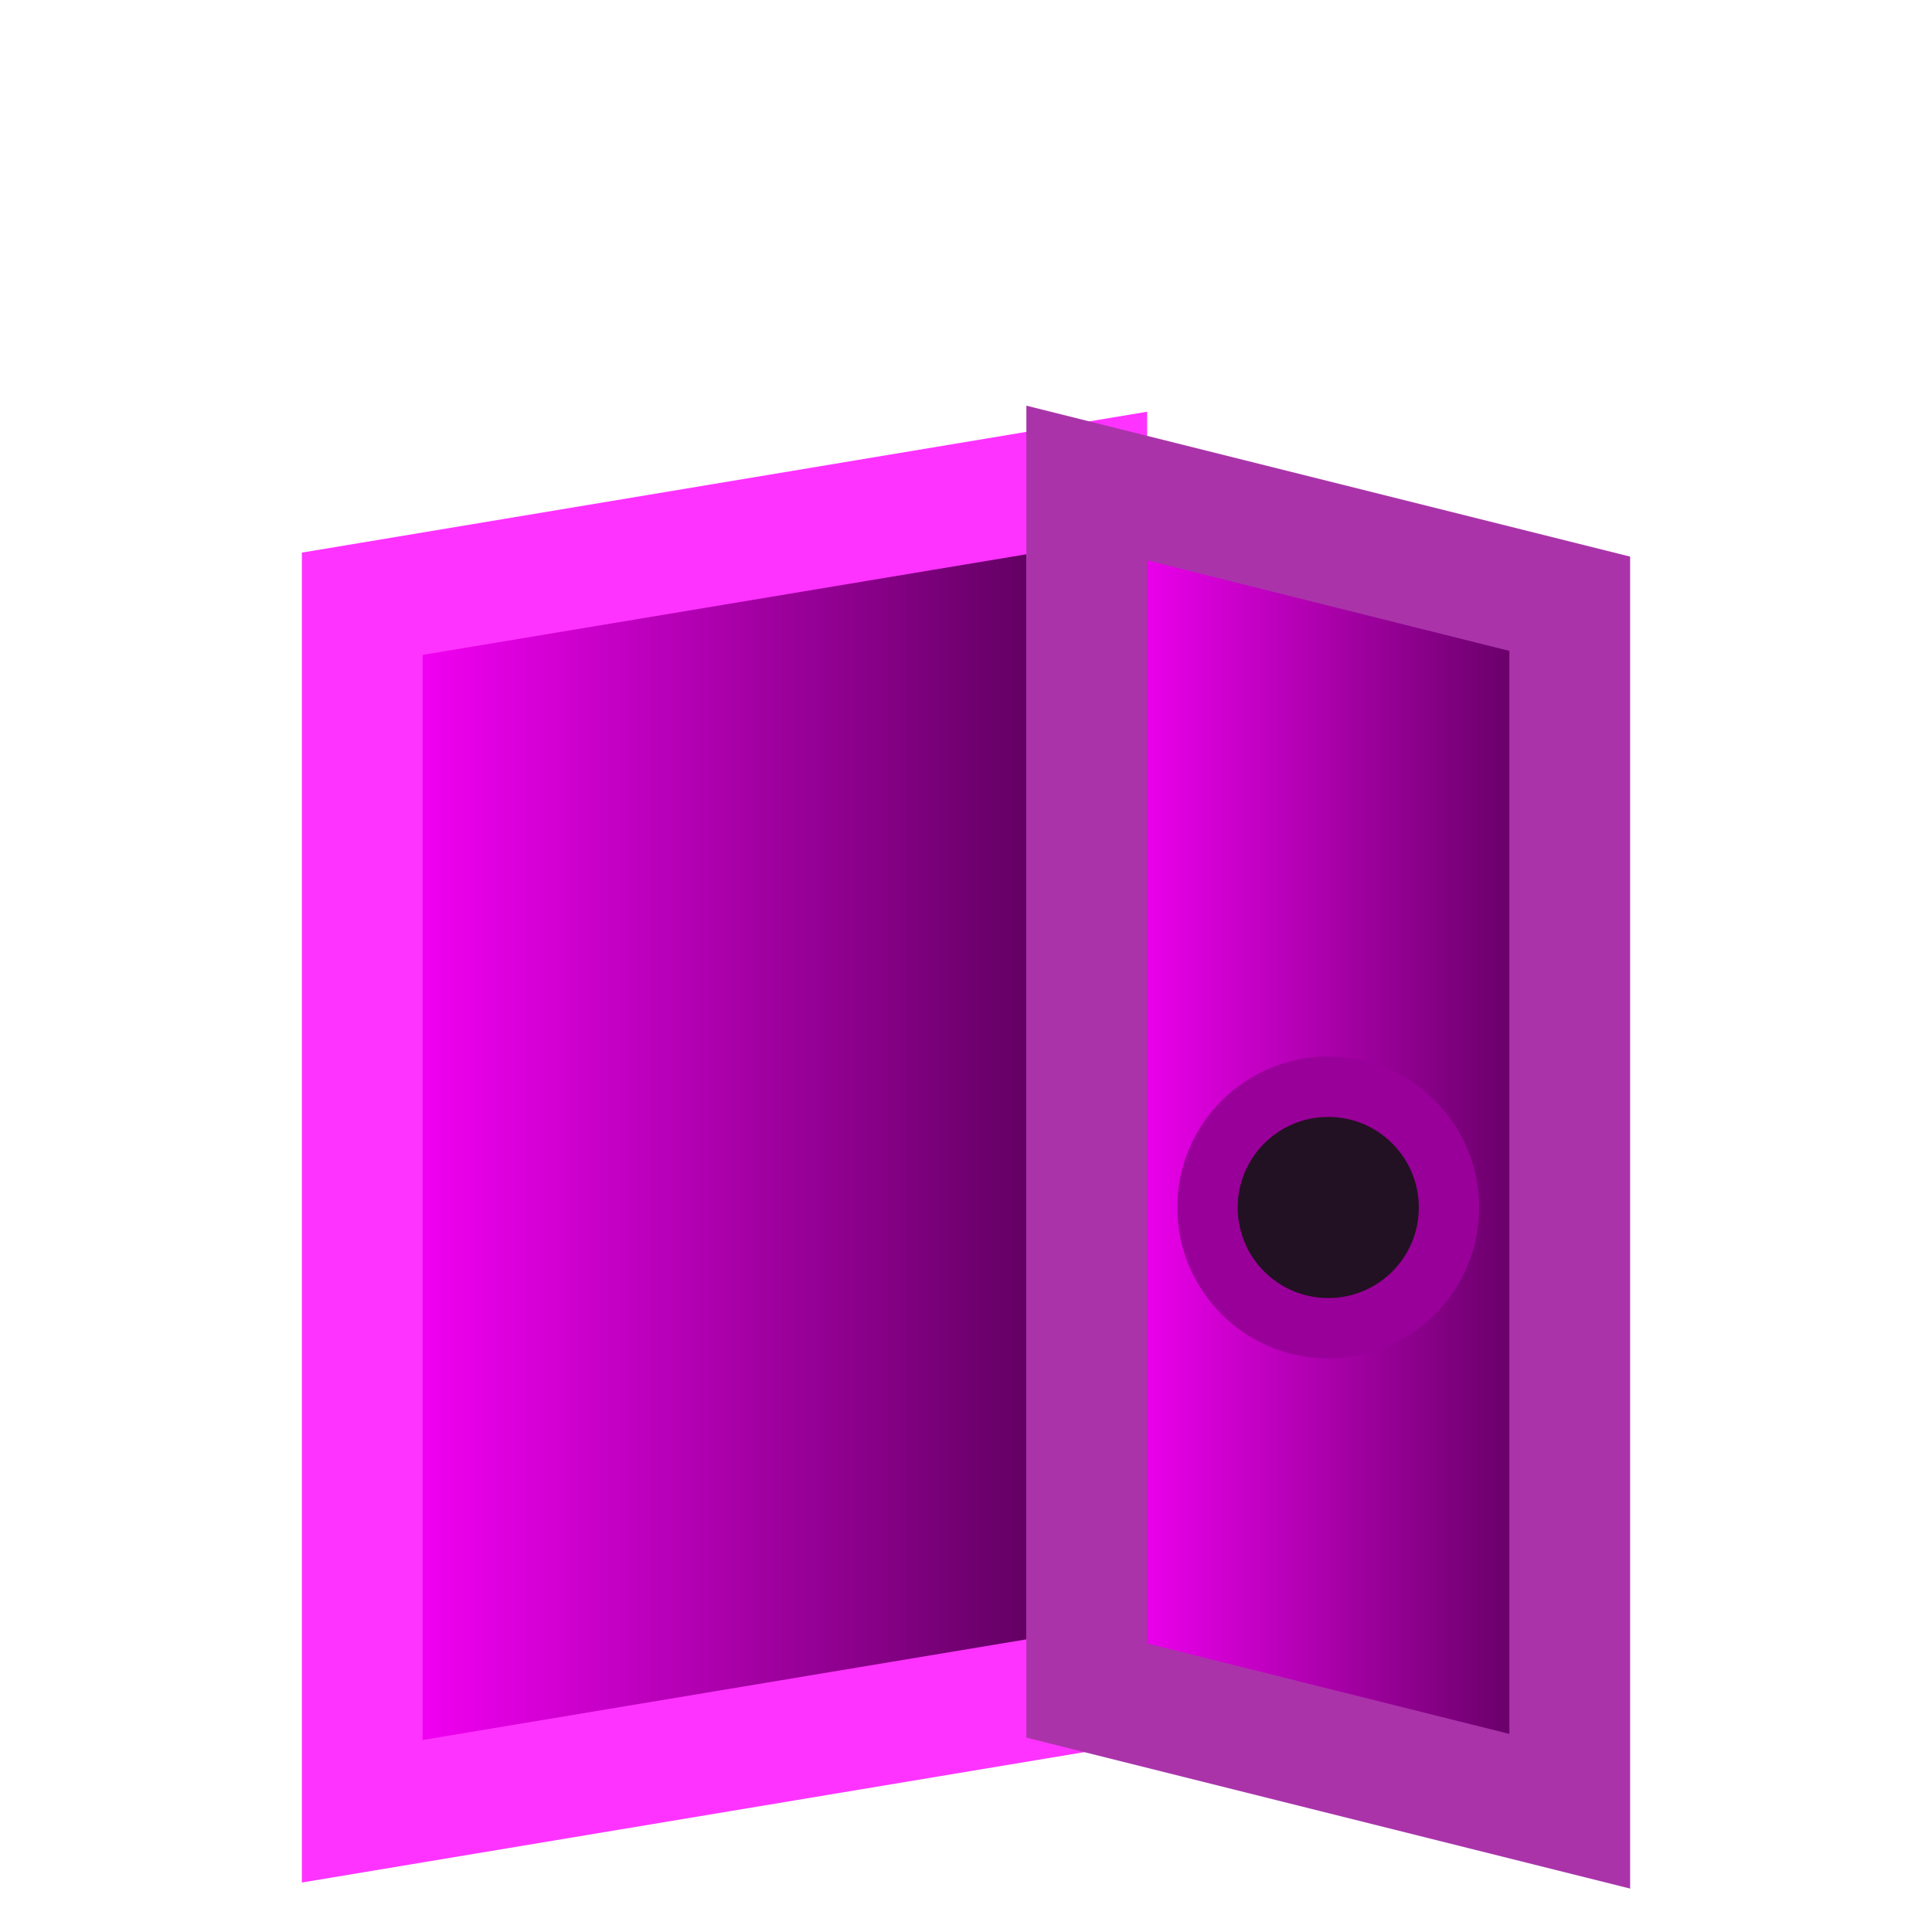 <svg xmlns="http://www.w3.org/2000/svg" width="32" height="32">
  <defs>
    <linearGradient id="doorOpenGradient" x1="0" y1="0" x2="1" y2="0">
      <stop offset="0%" stop-color="#ff00ff"/>
      <stop offset="100%" stop-color="#550055"/>
    </linearGradient>
  </defs>
  <polygon points="6,30 6,10 18,8 18,28" fill="url(#doorOpenGradient)" stroke="#ff33ff" stroke-width="2"/>
  <polygon points="18,8 26,10 26,30 18,28" fill="url(#doorOpenGradient)" stroke="#aa33aa" stroke-width="2"/>
  <circle cx="22" cy="20" r="2" fill="#221122" stroke="#990099" stroke-width="1"/>
</svg>
